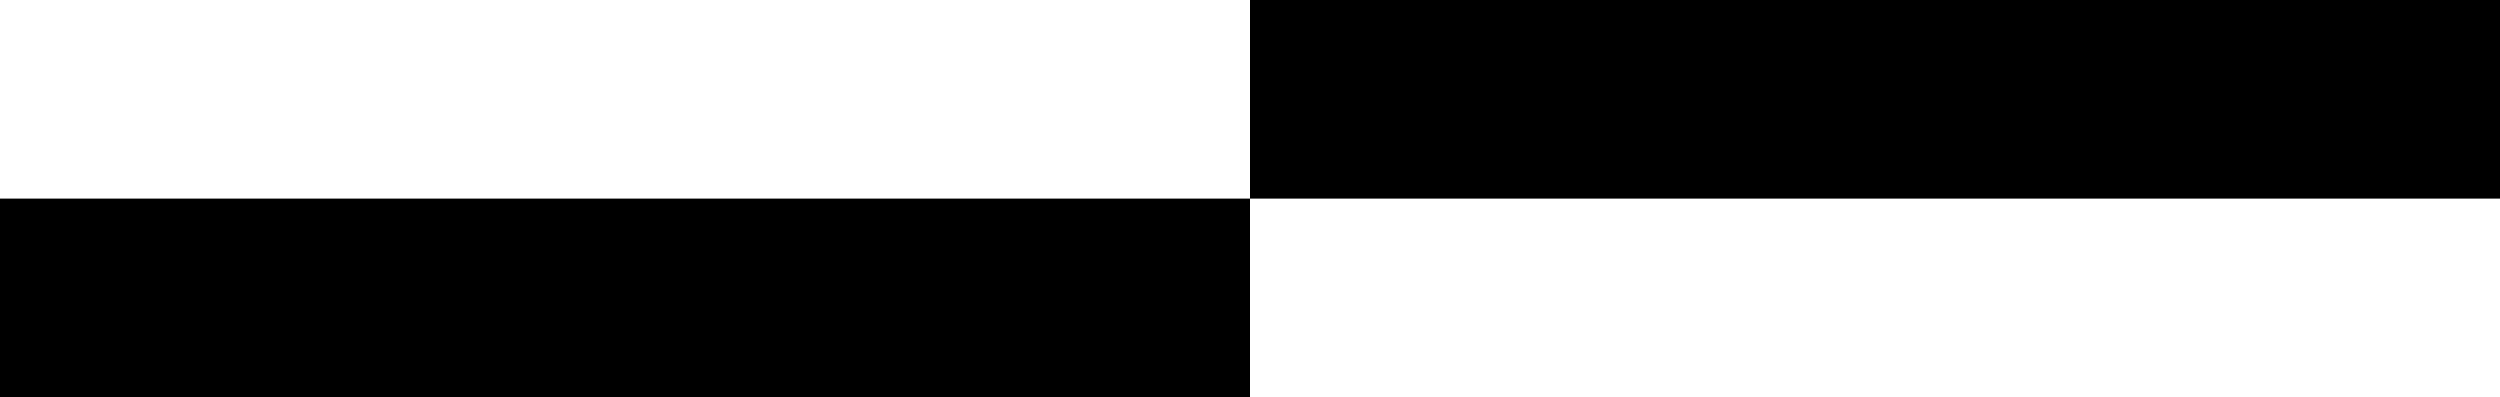 <?xml version="1.0" encoding="UTF-8"?>
<svg width="214px" height="34px" viewBox="0 0 214 34" version="1.1" xmlns="http://www.w3.org/2000/svg" xmlns:xlink="http://www.w3.org/1999/xlink" style="background: #FFFFFF;">
    <!-- Generator: Sketch 48.2 (47327) - http://www.bohemiancoding.com/sketch -->
    <title>logo-symbol</title>
    <desc>Created with Sketch.</desc>
    <defs></defs>
    <g id="Page-1" stroke="none" stroke-width="1" fill="none" fill-rule="evenodd">
        <g id="logo-symbol" fill="#000000">
            <rect id="Rectangle-2" x="107" y="0" width="107" height="17"></rect>
            <rect id="Rectangle" x="0" y="17" width="107" height="17"></rect>
        </g>
    </g>
</svg>